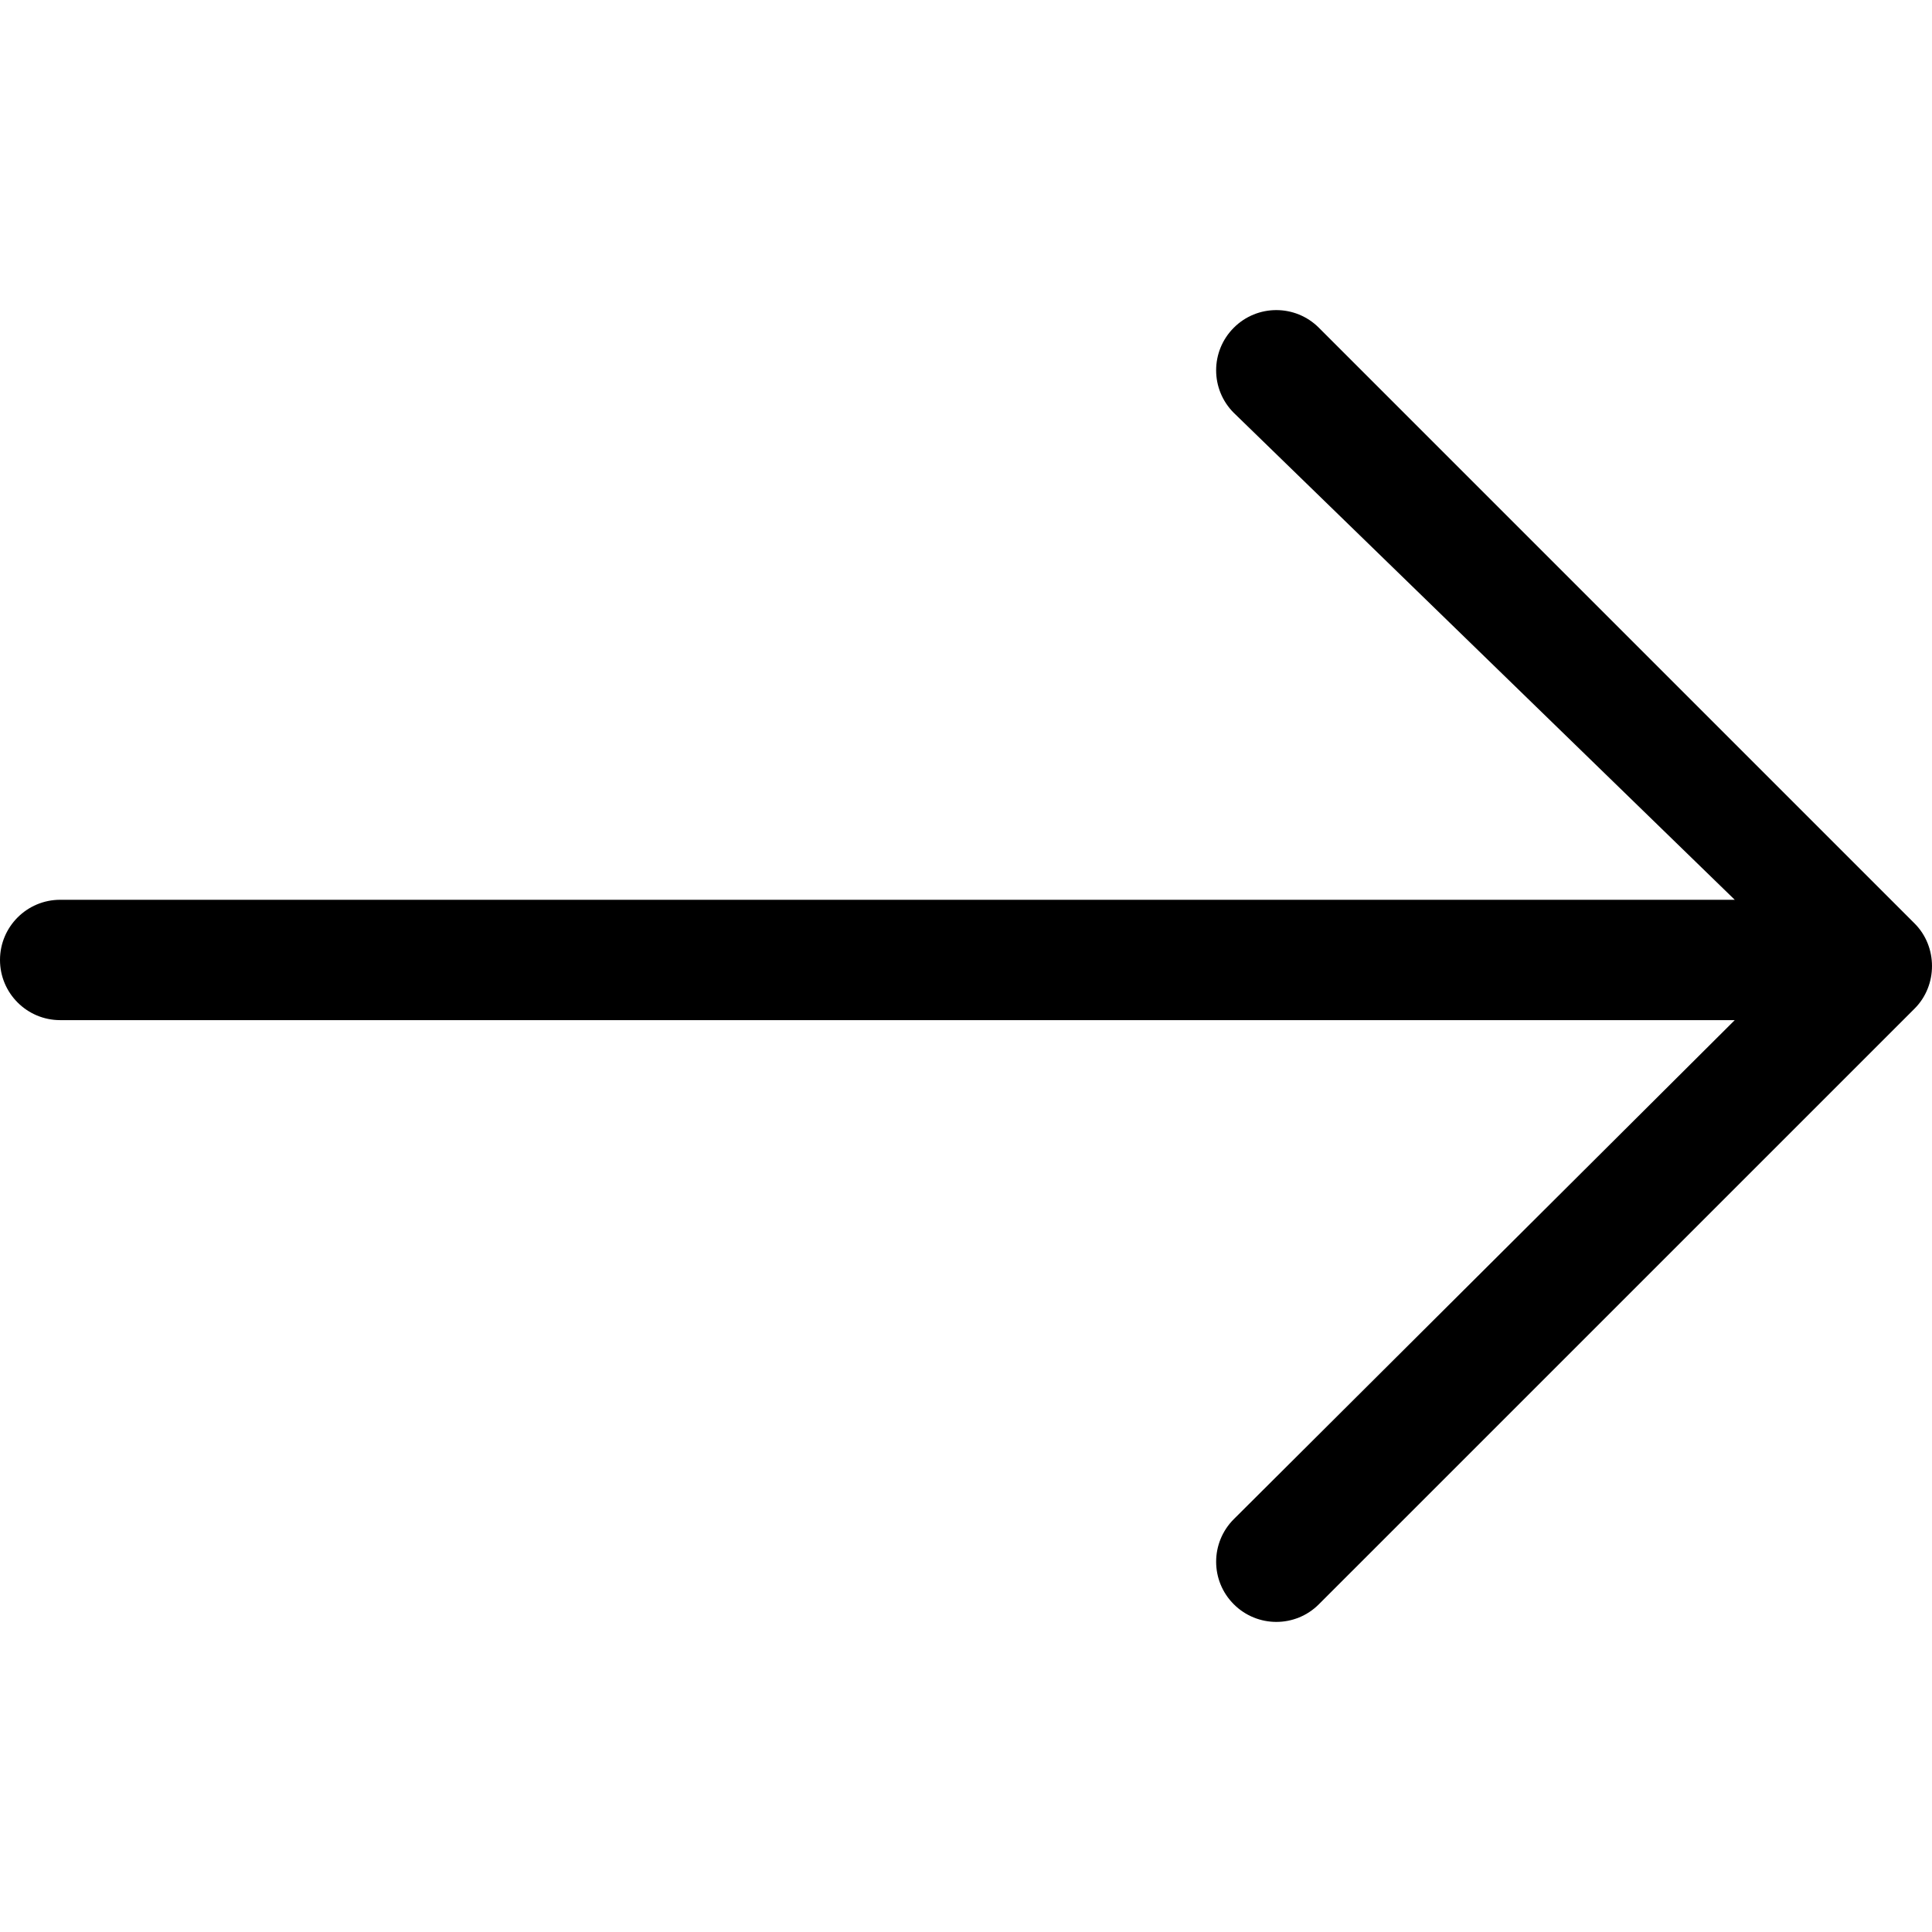 <?xml version="1.0"?>
<svg xmlns="http://www.w3.org/2000/svg" xmlns:xlink="http://www.w3.org/1999/xlink" xmlns:svgjs="http://svgjs.com/svgjs" version="1.1" width="512" height="512" x="0" y="0" viewBox="0 0 386.242 386.242" style="enable-background:new 0 0 512 512" xml:space="preserve"><g transform="matrix(-1,-1.2246467991473532e-16,1.2246467991473532e-16,-1,386.241,386.243)">
<g xmlns="http://www.w3.org/2000/svg">
	<path id="Arrow_Back" d="M374.212,182.3H39.432l100.152-99.767c4.704-4.704,4.704-12.319,0-17.011   c-4.704-4.704-12.319-4.704-17.011,0L3.474,184.61c-4.632,4.632-4.632,12.379,0,17.011l119.1,119.1   c4.704,4.704,12.319,4.704,17.011,0c4.704-4.704,4.704-12.319,0-17.011L39.432,206.36h334.779c6.641,0,12.03-5.39,12.03-12.03   S380.852,182.3,374.212,182.3z" fill="#000000" data-original="#000000" style=""/>
	<g>
	</g>
	<g>
	</g>
	<g>
	</g>
	<g>
	</g>
	<g>
	</g>
	<g>
	</g>
</g>
<g xmlns="http://www.w3.org/2000/svg">
</g>
<g xmlns="http://www.w3.org/2000/svg">
</g>
<g xmlns="http://www.w3.org/2000/svg">
</g>
<g xmlns="http://www.w3.org/2000/svg">
</g>
<g xmlns="http://www.w3.org/2000/svg">
</g>
<g xmlns="http://www.w3.org/2000/svg">
</g>
<g xmlns="http://www.w3.org/2000/svg">
</g>
<g xmlns="http://www.w3.org/2000/svg">
</g>
<g xmlns="http://www.w3.org/2000/svg">
</g>
<g xmlns="http://www.w3.org/2000/svg">
</g>
<g xmlns="http://www.w3.org/2000/svg">
</g>
<g xmlns="http://www.w3.org/2000/svg">
</g>
<g xmlns="http://www.w3.org/2000/svg">
</g>
<g xmlns="http://www.w3.org/2000/svg">
</g>
<g xmlns="http://www.w3.org/2000/svg">
</g>
</g></svg>
